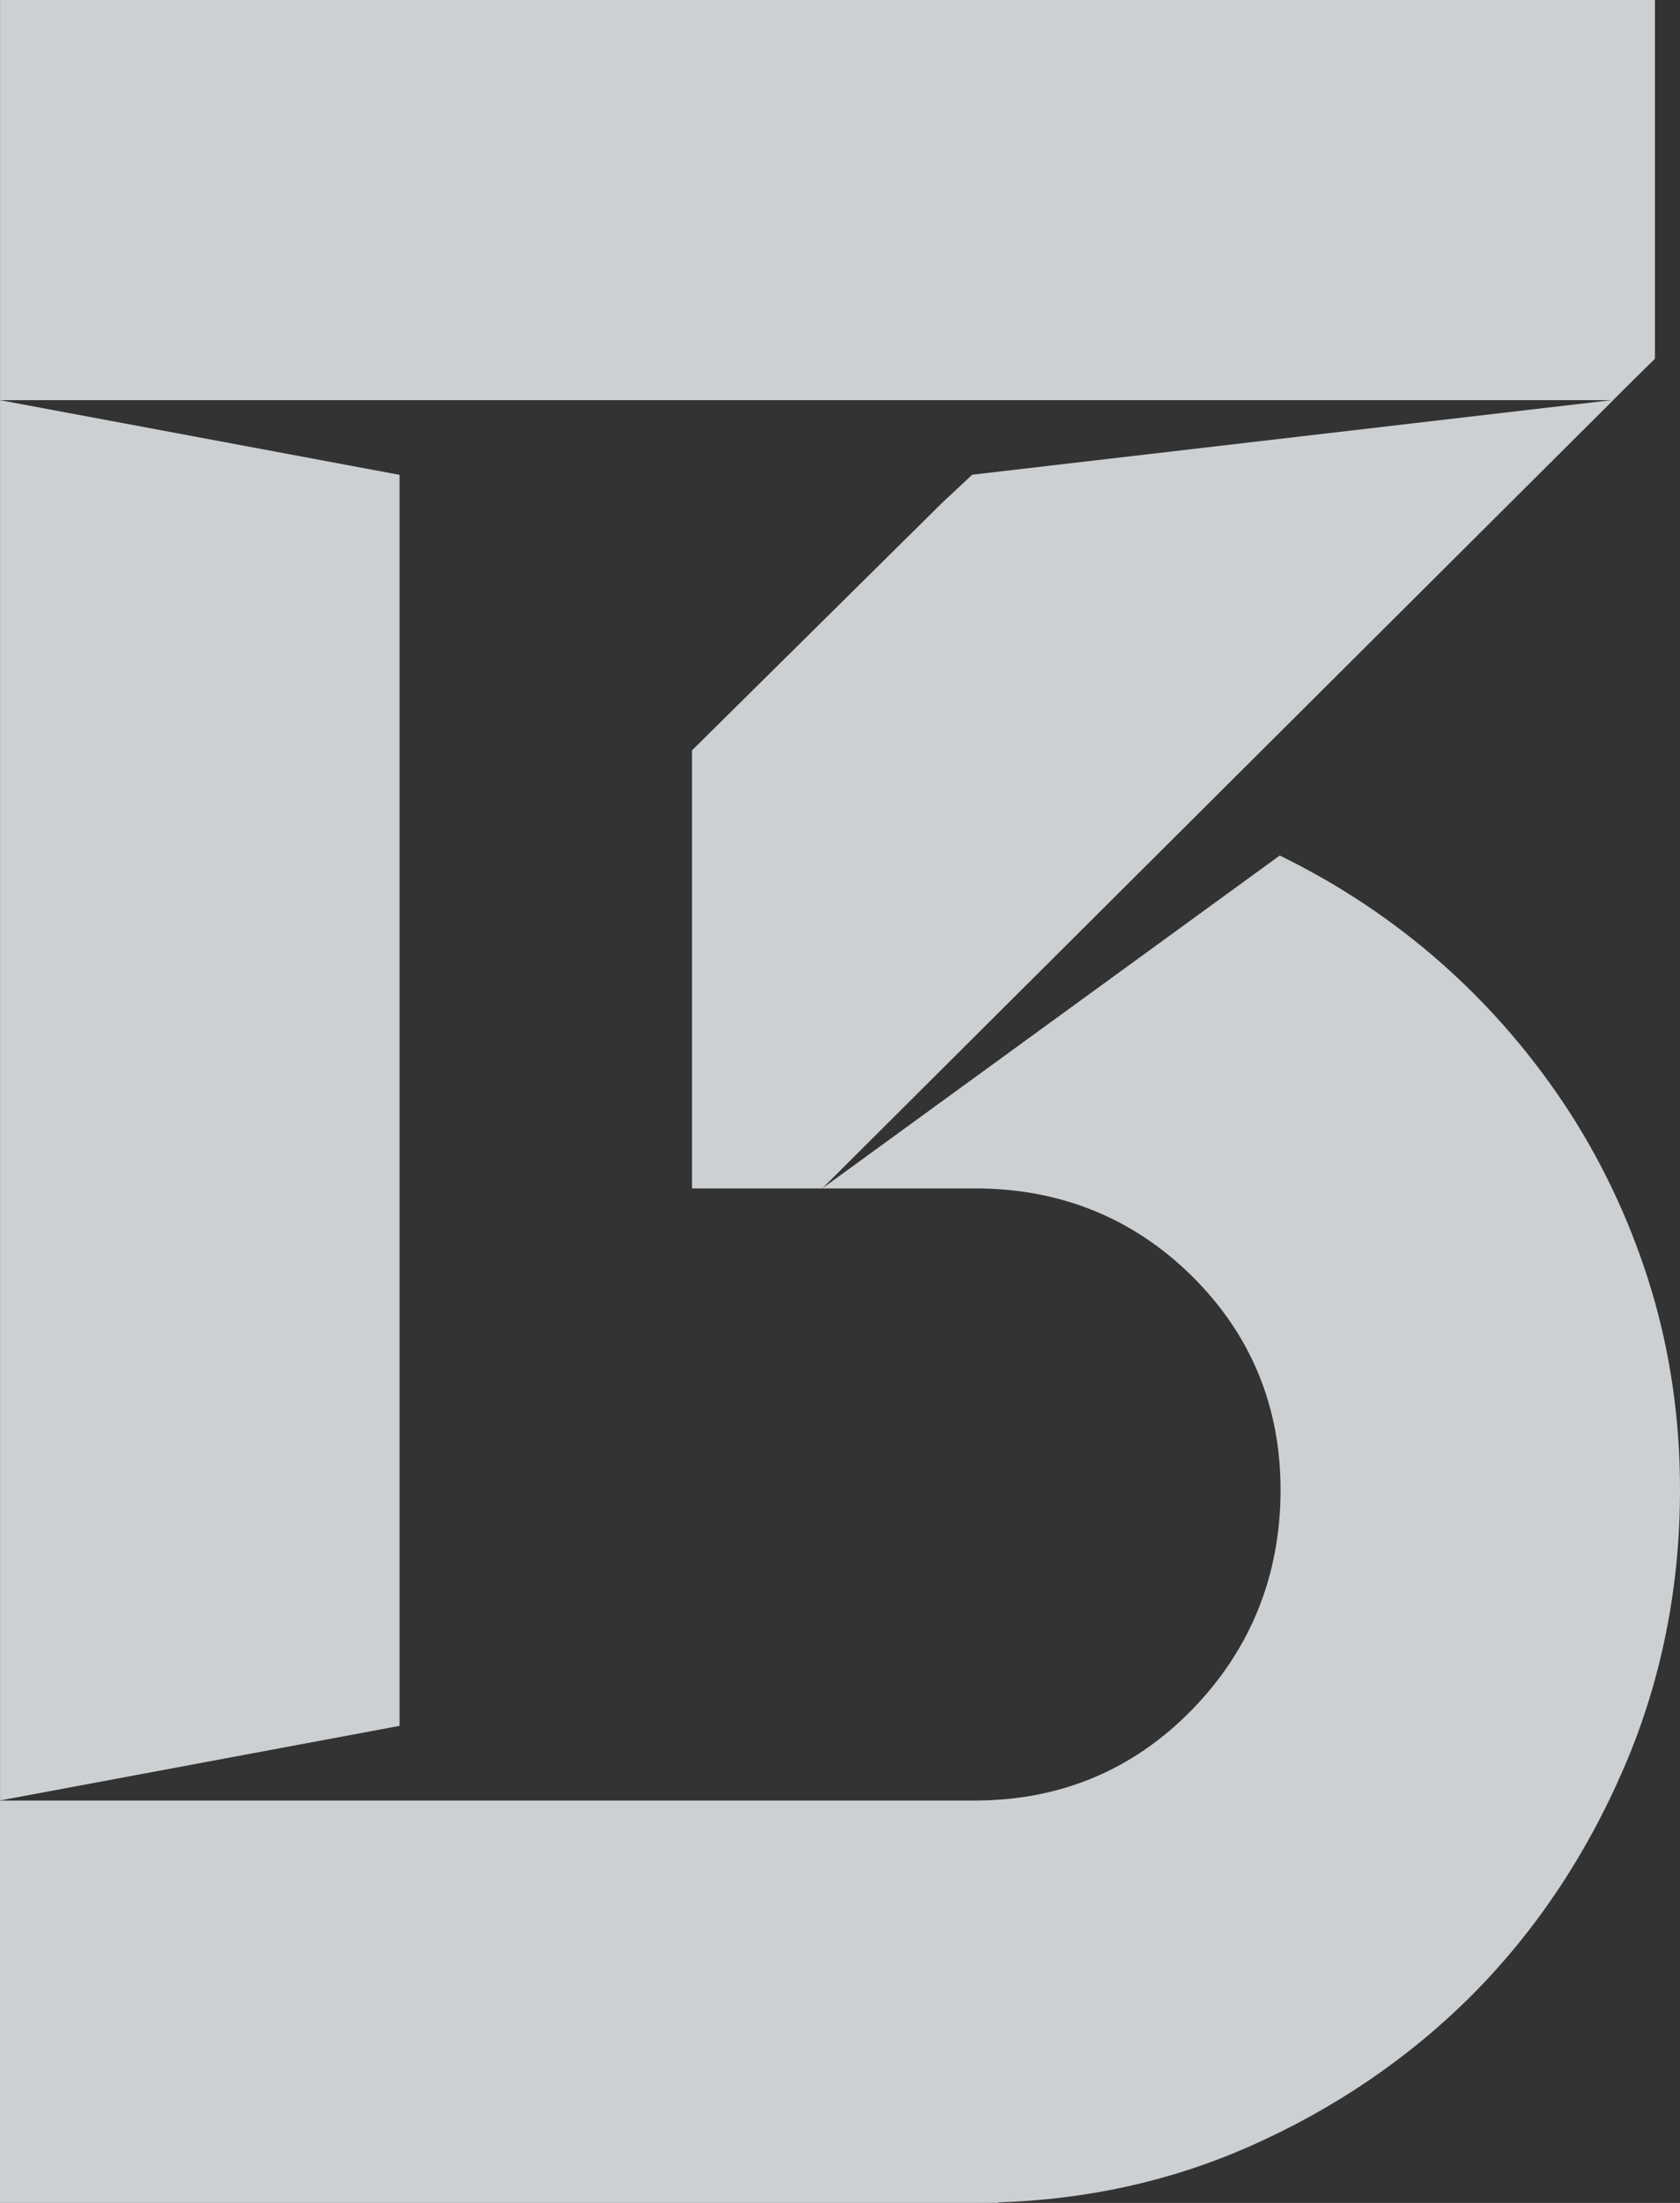 <svg width="29" height="38" viewBox="0 0 29 38" fill="none" xmlns="http://www.w3.org/2000/svg">
<rect x="0" y="0" width="29" height="38" fill="#333333" stroke="none"/>
<path d="M6.897 29.771V8.191L0.001 6.903V31.057H0.004L6.897 29.771Z" fill="#F4F7FA" fill-opacity="0.8"/>
<path d="M28.508 22.258C28.178 21.163 27.702 20.131 27.095 19.188C26.482 18.241 25.746 17.382 24.905 16.636C24.066 15.891 23.119 15.259 22.093 14.759L22.091 14.758L14.194 20.5H16.832C18.295 20.5 19.551 21.006 20.567 22.004C21.588 23.01 22.105 24.253 22.105 25.698C22.105 27.169 21.593 28.445 20.584 29.485C19.572 30.525 18.317 31.053 16.852 31.059H6.896H-1.05143e-06V37.998V38H16.852L17.239 37.998V37.99C18.77 37.943 20.222 37.62 21.562 37.029C23.036 36.378 24.335 35.494 25.424 34.4C26.511 33.305 27.389 31.991 28.035 30.489C28.676 29.003 29 27.391 29 25.698C29.001 24.506 28.835 23.349 28.508 22.258Z" fill="#F4F7FA" fill-opacity="0.8"/>
<path d="M27.816 6.903L16.782 8.189L16.27 8.667L11.945 12.944V13.769V20.5H14.194L20.66 14.06L28.451 6.301L27.834 6.903H27.816Z" fill="#F4F7FA" fill-opacity="0.8"/>
<path d="M18.081 6.903H18.088H27.816H27.835L28.452 6.301L28.567 6.189V6.187V-6.1131e-06H25.09H0.001V6.124V6.903H6.898H18.081Z" fill="#F4F7FA" fill-opacity="0.8"/>
</svg>
